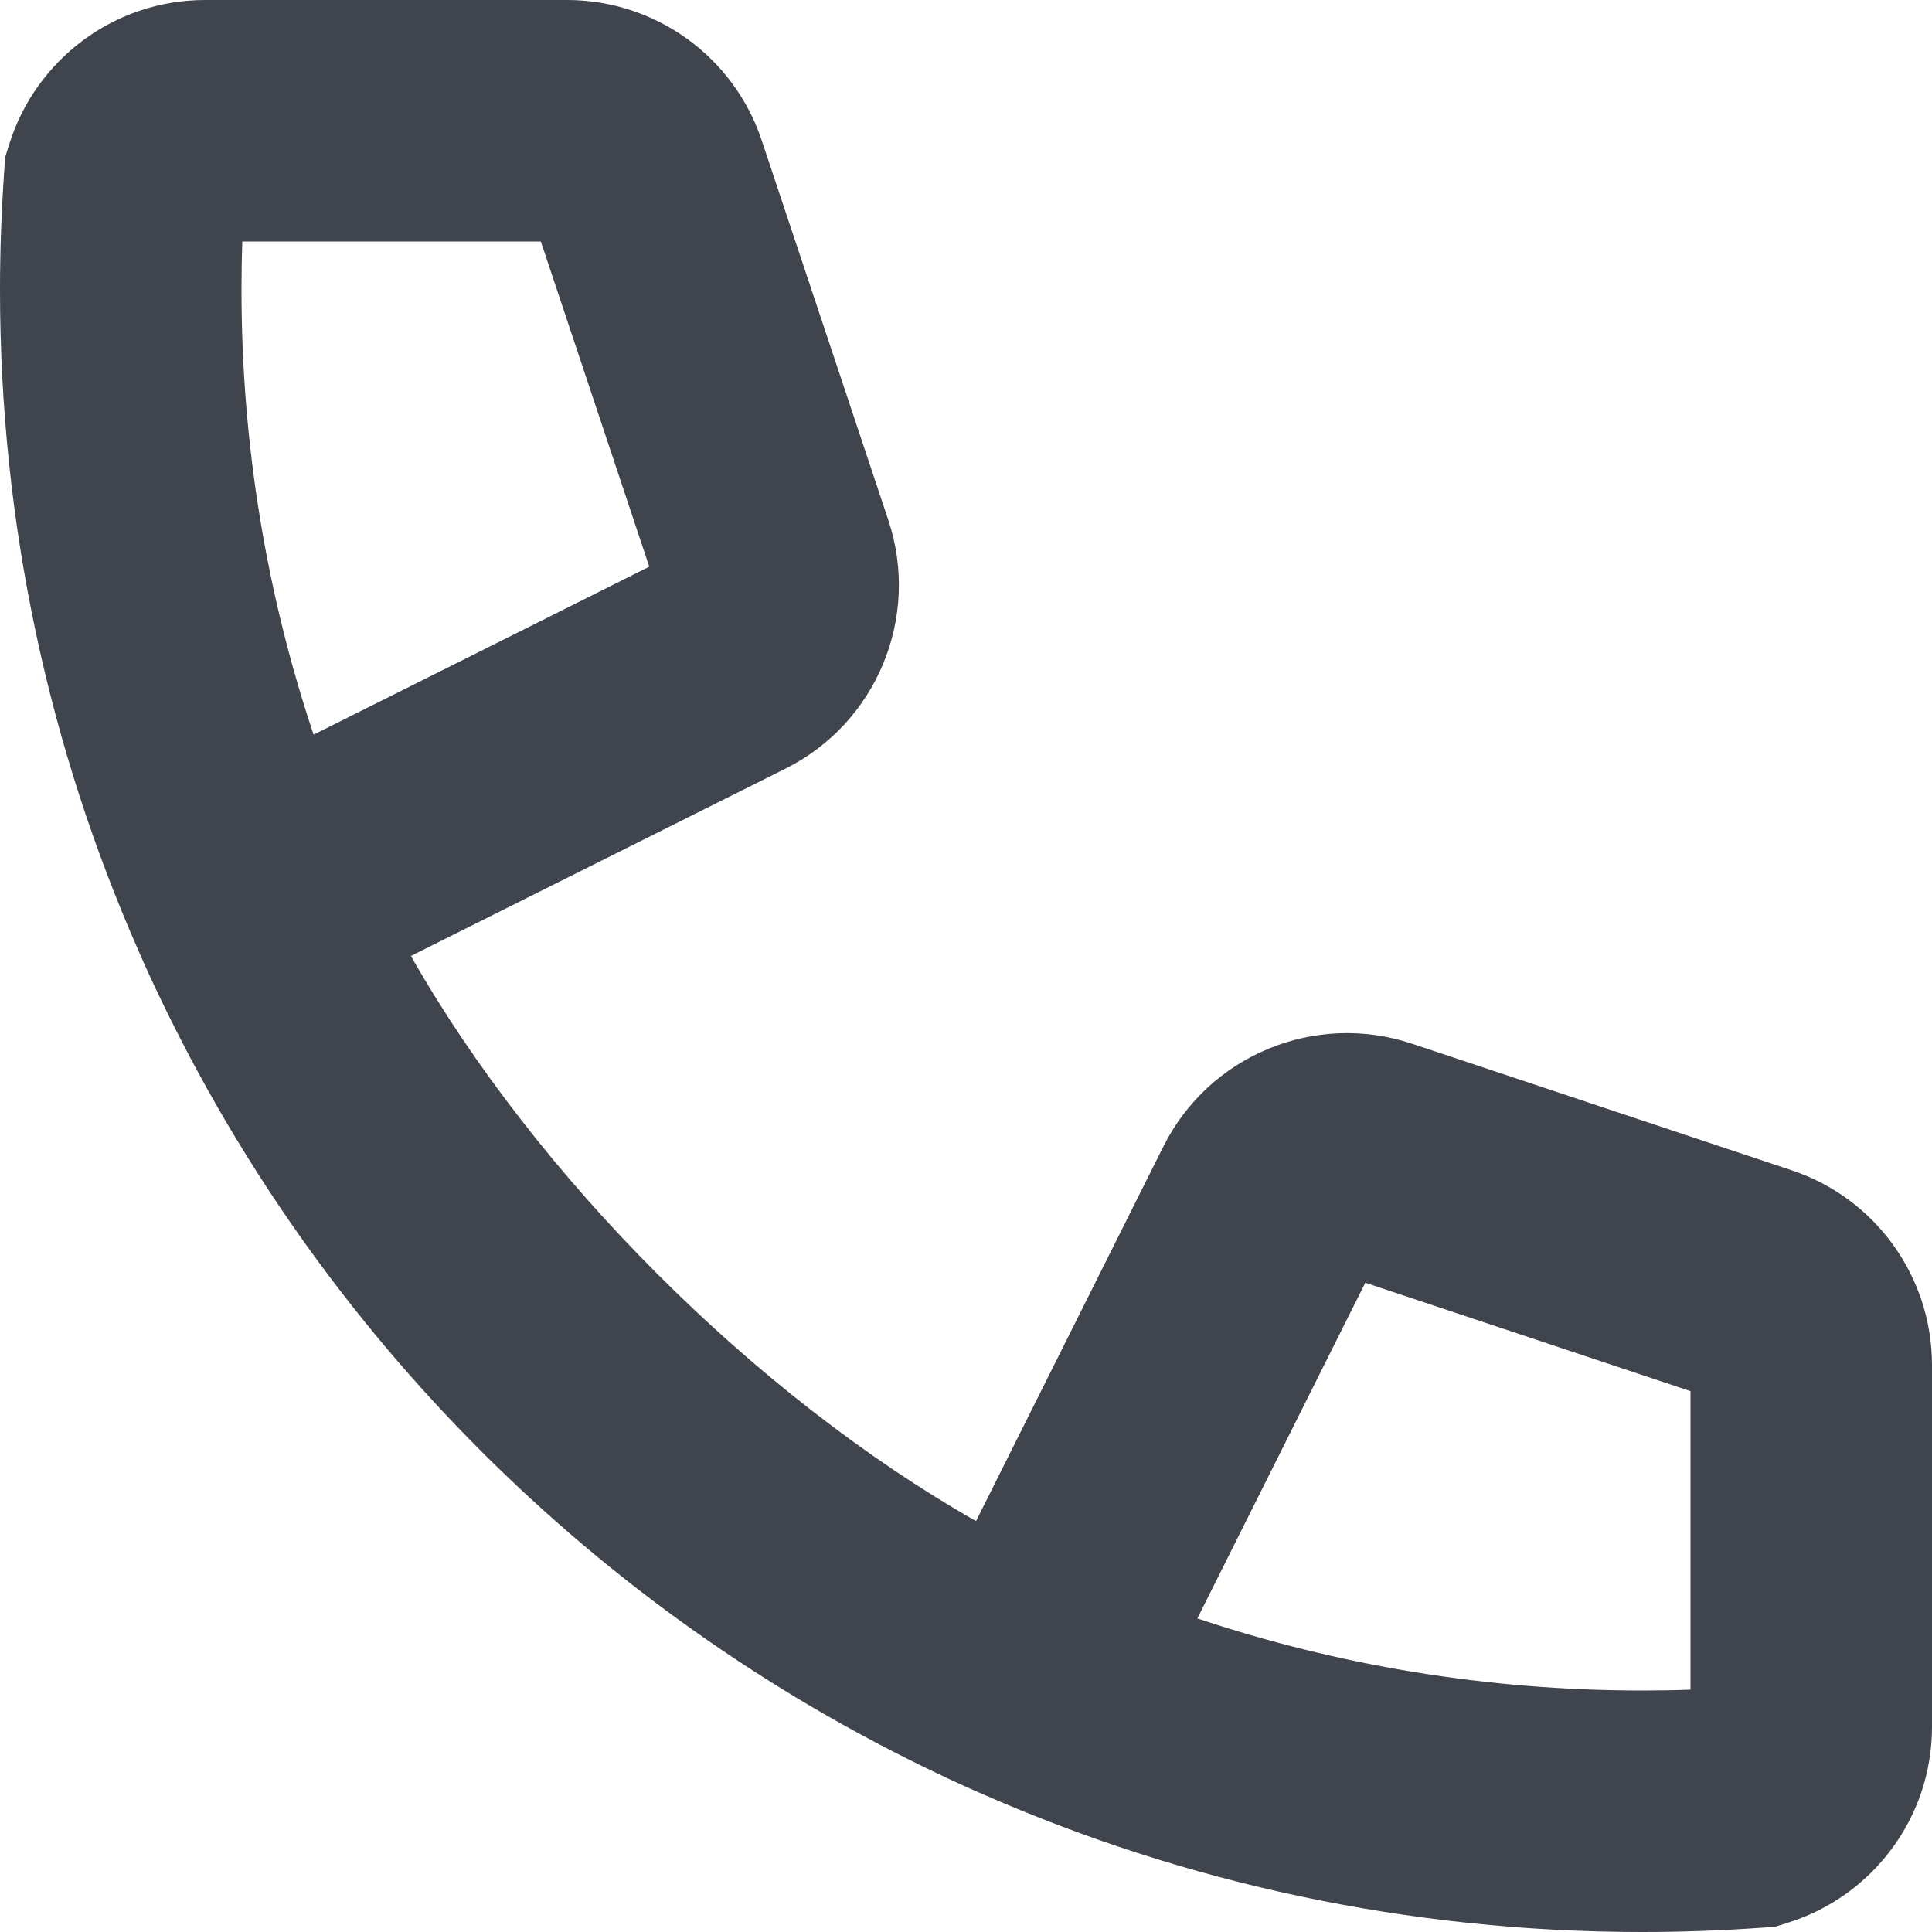 <svg width="16" height="16" viewBox="0 0 16 16" fill="none" xmlns="http://www.w3.org/2000/svg">
<path fill-rule="evenodd" clip-rule="evenodd" d="M2.007 2C2.002 2.133 2 2.266 2 2.4C2 3.689 2.21 4.927 2.597 6.084L5.377 4.693L4.479 2H2.007ZM1.145 7.869C0.408 6.194 0 4.344 0 2.4C0 2.07 0.012 1.742 0.035 1.417L0.043 1.3L0.079 1.187C0.296 0.5 0.938 0 1.7 0H4.695C5.427 0 6.077 0.468 6.308 1.162L7.357 4.308C7.624 5.11 7.261 5.988 6.504 6.366L3.403 7.917C4.444 9.748 6.252 11.556 8.083 12.597L9.634 9.496C10.012 8.739 10.89 8.376 11.692 8.643L14.838 9.692C15.532 9.923 16 10.573 16 11.305V14.3C16 15.062 15.5 15.704 14.813 15.921L14.7 15.957L14.583 15.965C14.258 15.988 13.93 16 13.6 16C11.656 16 9.806 15.592 8.131 14.855C8.008 14.802 7.886 14.746 7.763 14.687C4.941 13.344 2.656 11.059 1.313 8.237C1.254 8.114 1.198 7.992 1.145 7.869ZM9.916 13.403C11.073 13.79 12.311 14 13.6 14C13.734 14 13.867 13.998 14 13.993V11.521L11.307 10.623L9.916 13.403Z" fill="#40444D"/>
</svg>
